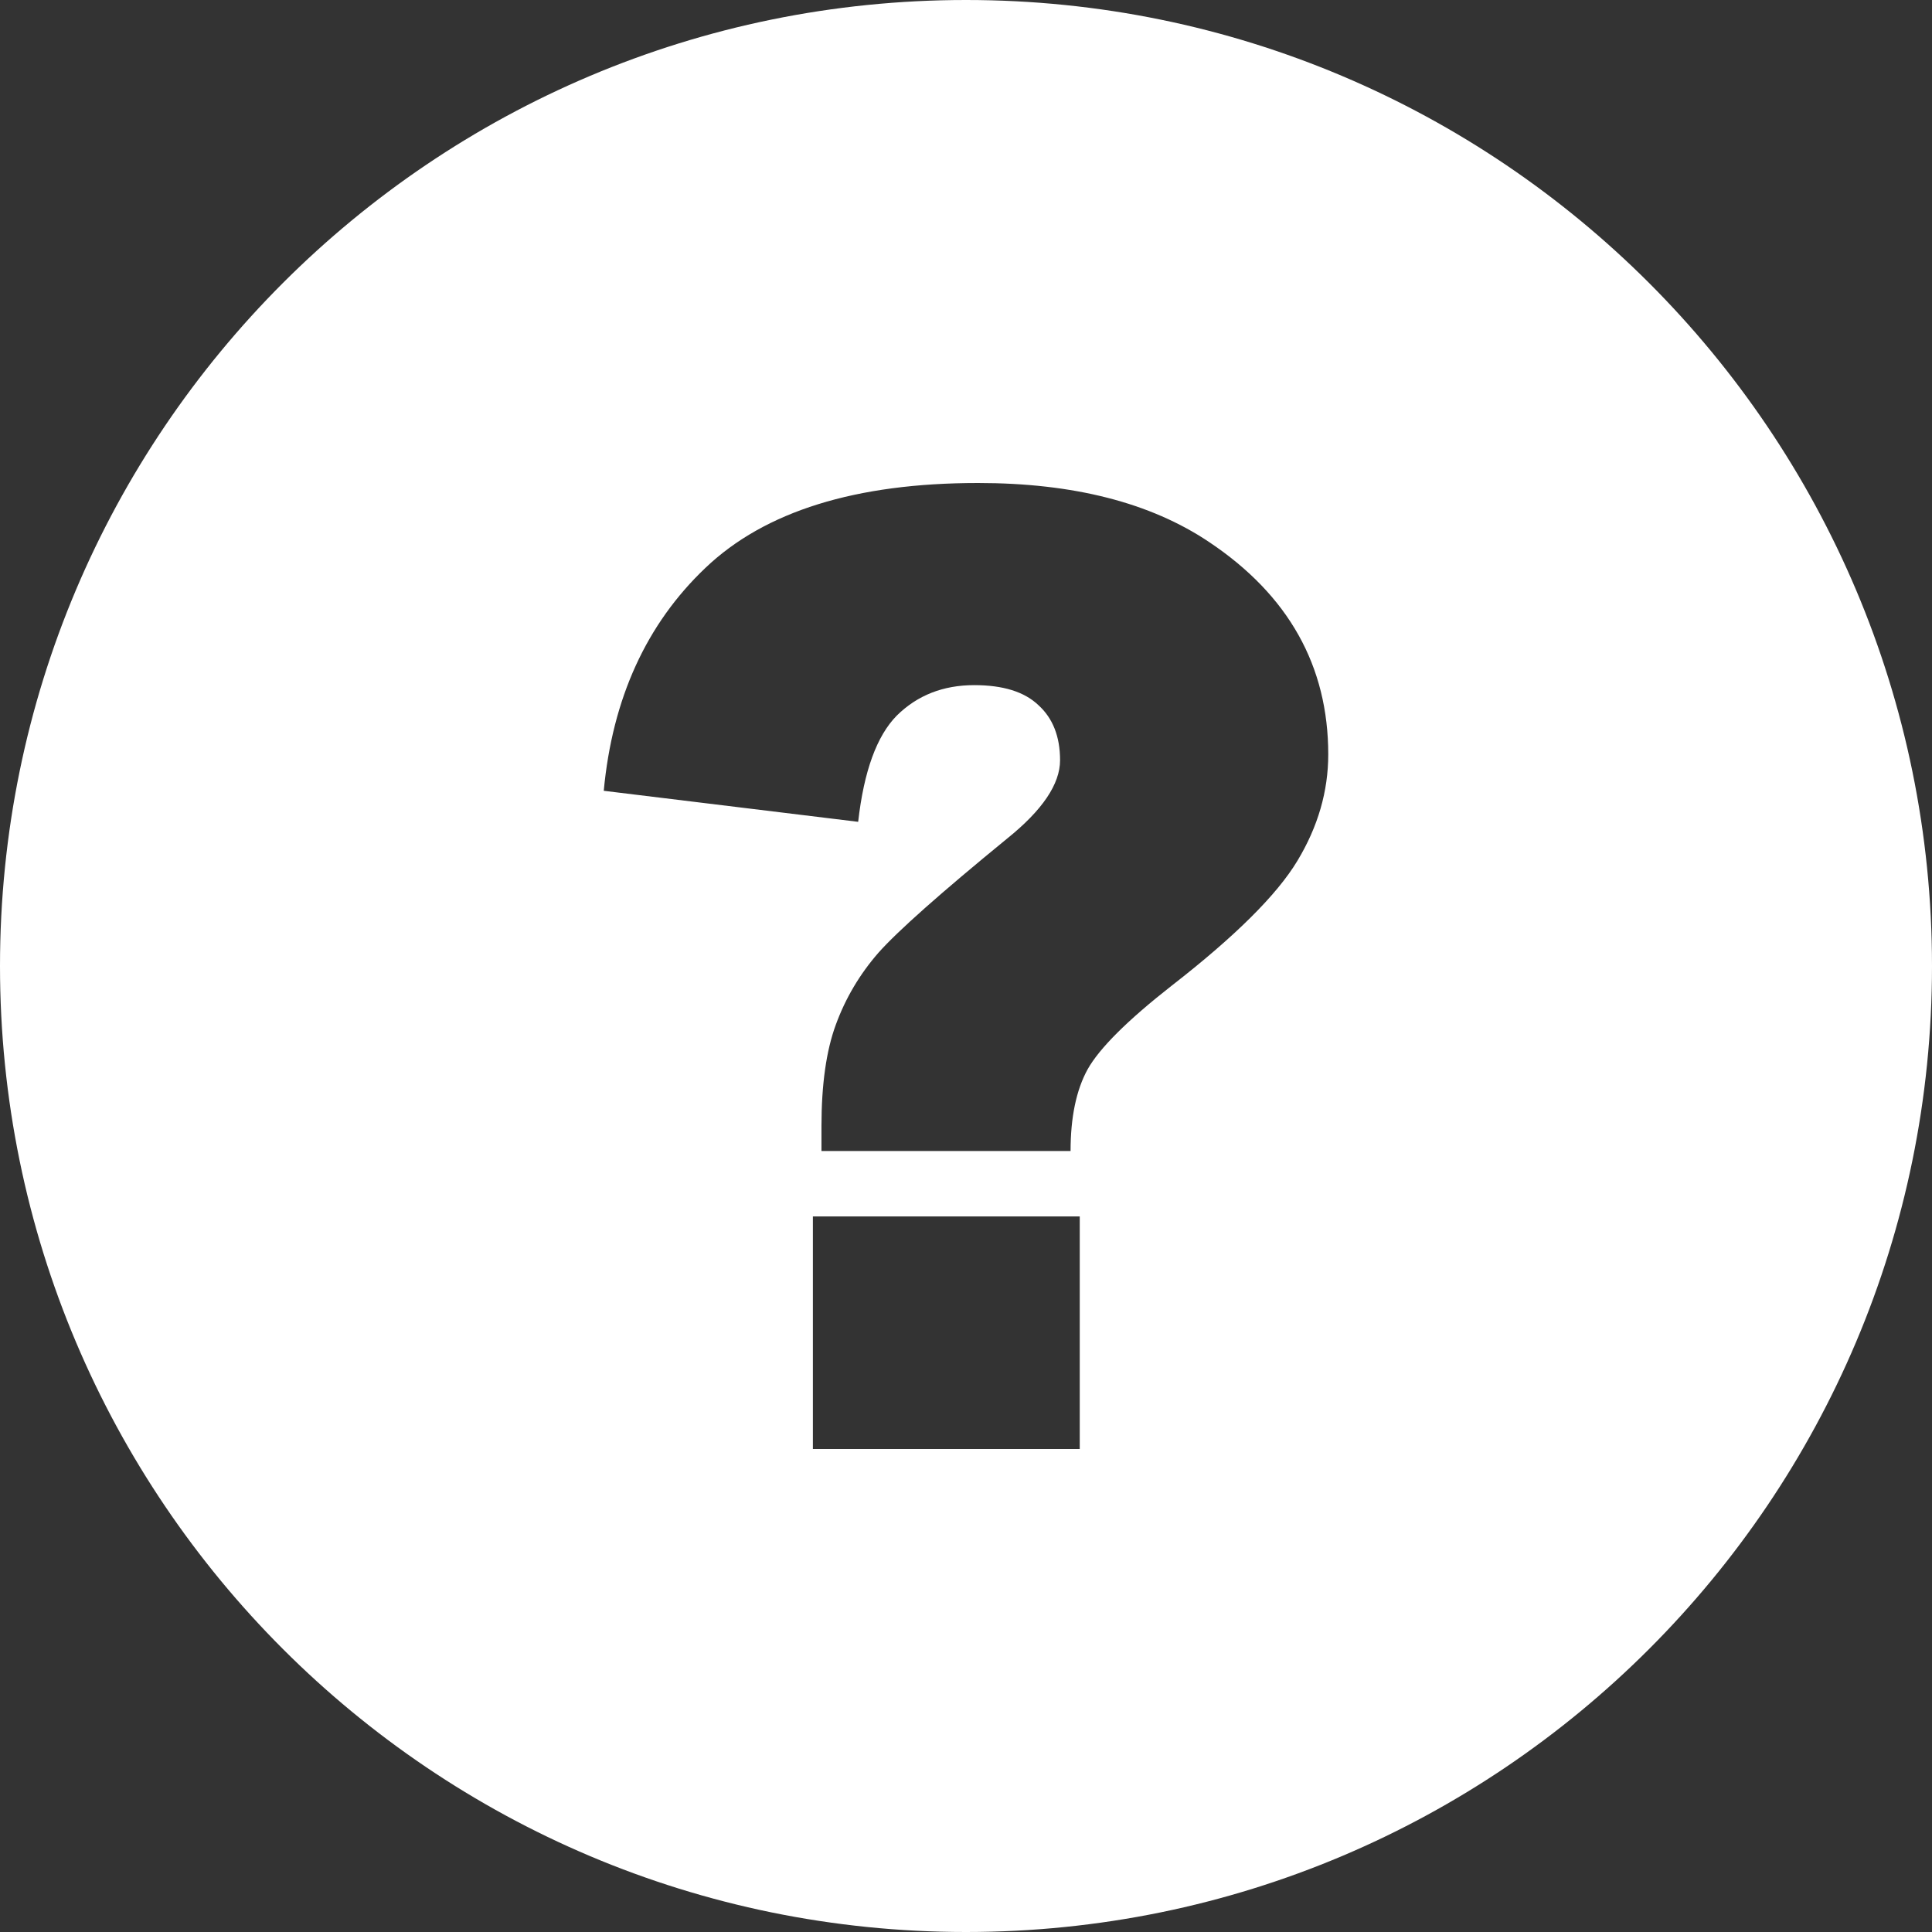 <svg width="16" height="16" viewBox="0 0 16 16" fill="none" xmlns="http://www.w3.org/2000/svg">
<rect x="0" y="0" width="16" height="16" fill="#333333" stroke="none"/>
<path fill-rule="evenodd" clip-rule="evenodd" d="M8 16C12.418 16 16 12.418 16 8C16 3.582 12.418 0 8 0C3.582 0 0 3.582 0 8C0 12.418 3.582 16 8 16ZM6.803 9.532H8.866C8.866 9.253 8.913 9.027 9.007 8.856C9.105 8.681 9.337 8.45 9.702 8.164C10.227 7.756 10.575 7.411 10.745 7.128C10.915 6.846 11 6.552 11 6.248C11 5.515 10.671 4.928 10.012 4.488C9.527 4.163 8.89 4 8.1 4C7.087 4 6.334 4.234 5.842 4.703C5.353 5.168 5.072 5.783 5 6.549L7.107 6.806C7.154 6.388 7.261 6.094 7.427 5.926C7.597 5.758 7.811 5.674 8.068 5.674C8.307 5.674 8.484 5.729 8.6 5.84C8.719 5.948 8.779 6.1 8.779 6.296C8.779 6.493 8.633 6.71 8.339 6.946C7.789 7.396 7.434 7.711 7.275 7.89C7.119 8.069 7.002 8.267 6.922 8.486C6.843 8.7 6.803 8.981 6.803 9.328V9.532ZM8.942 10.074H6.732V12H8.942V10.074Z" fill="white"/>
</svg>
